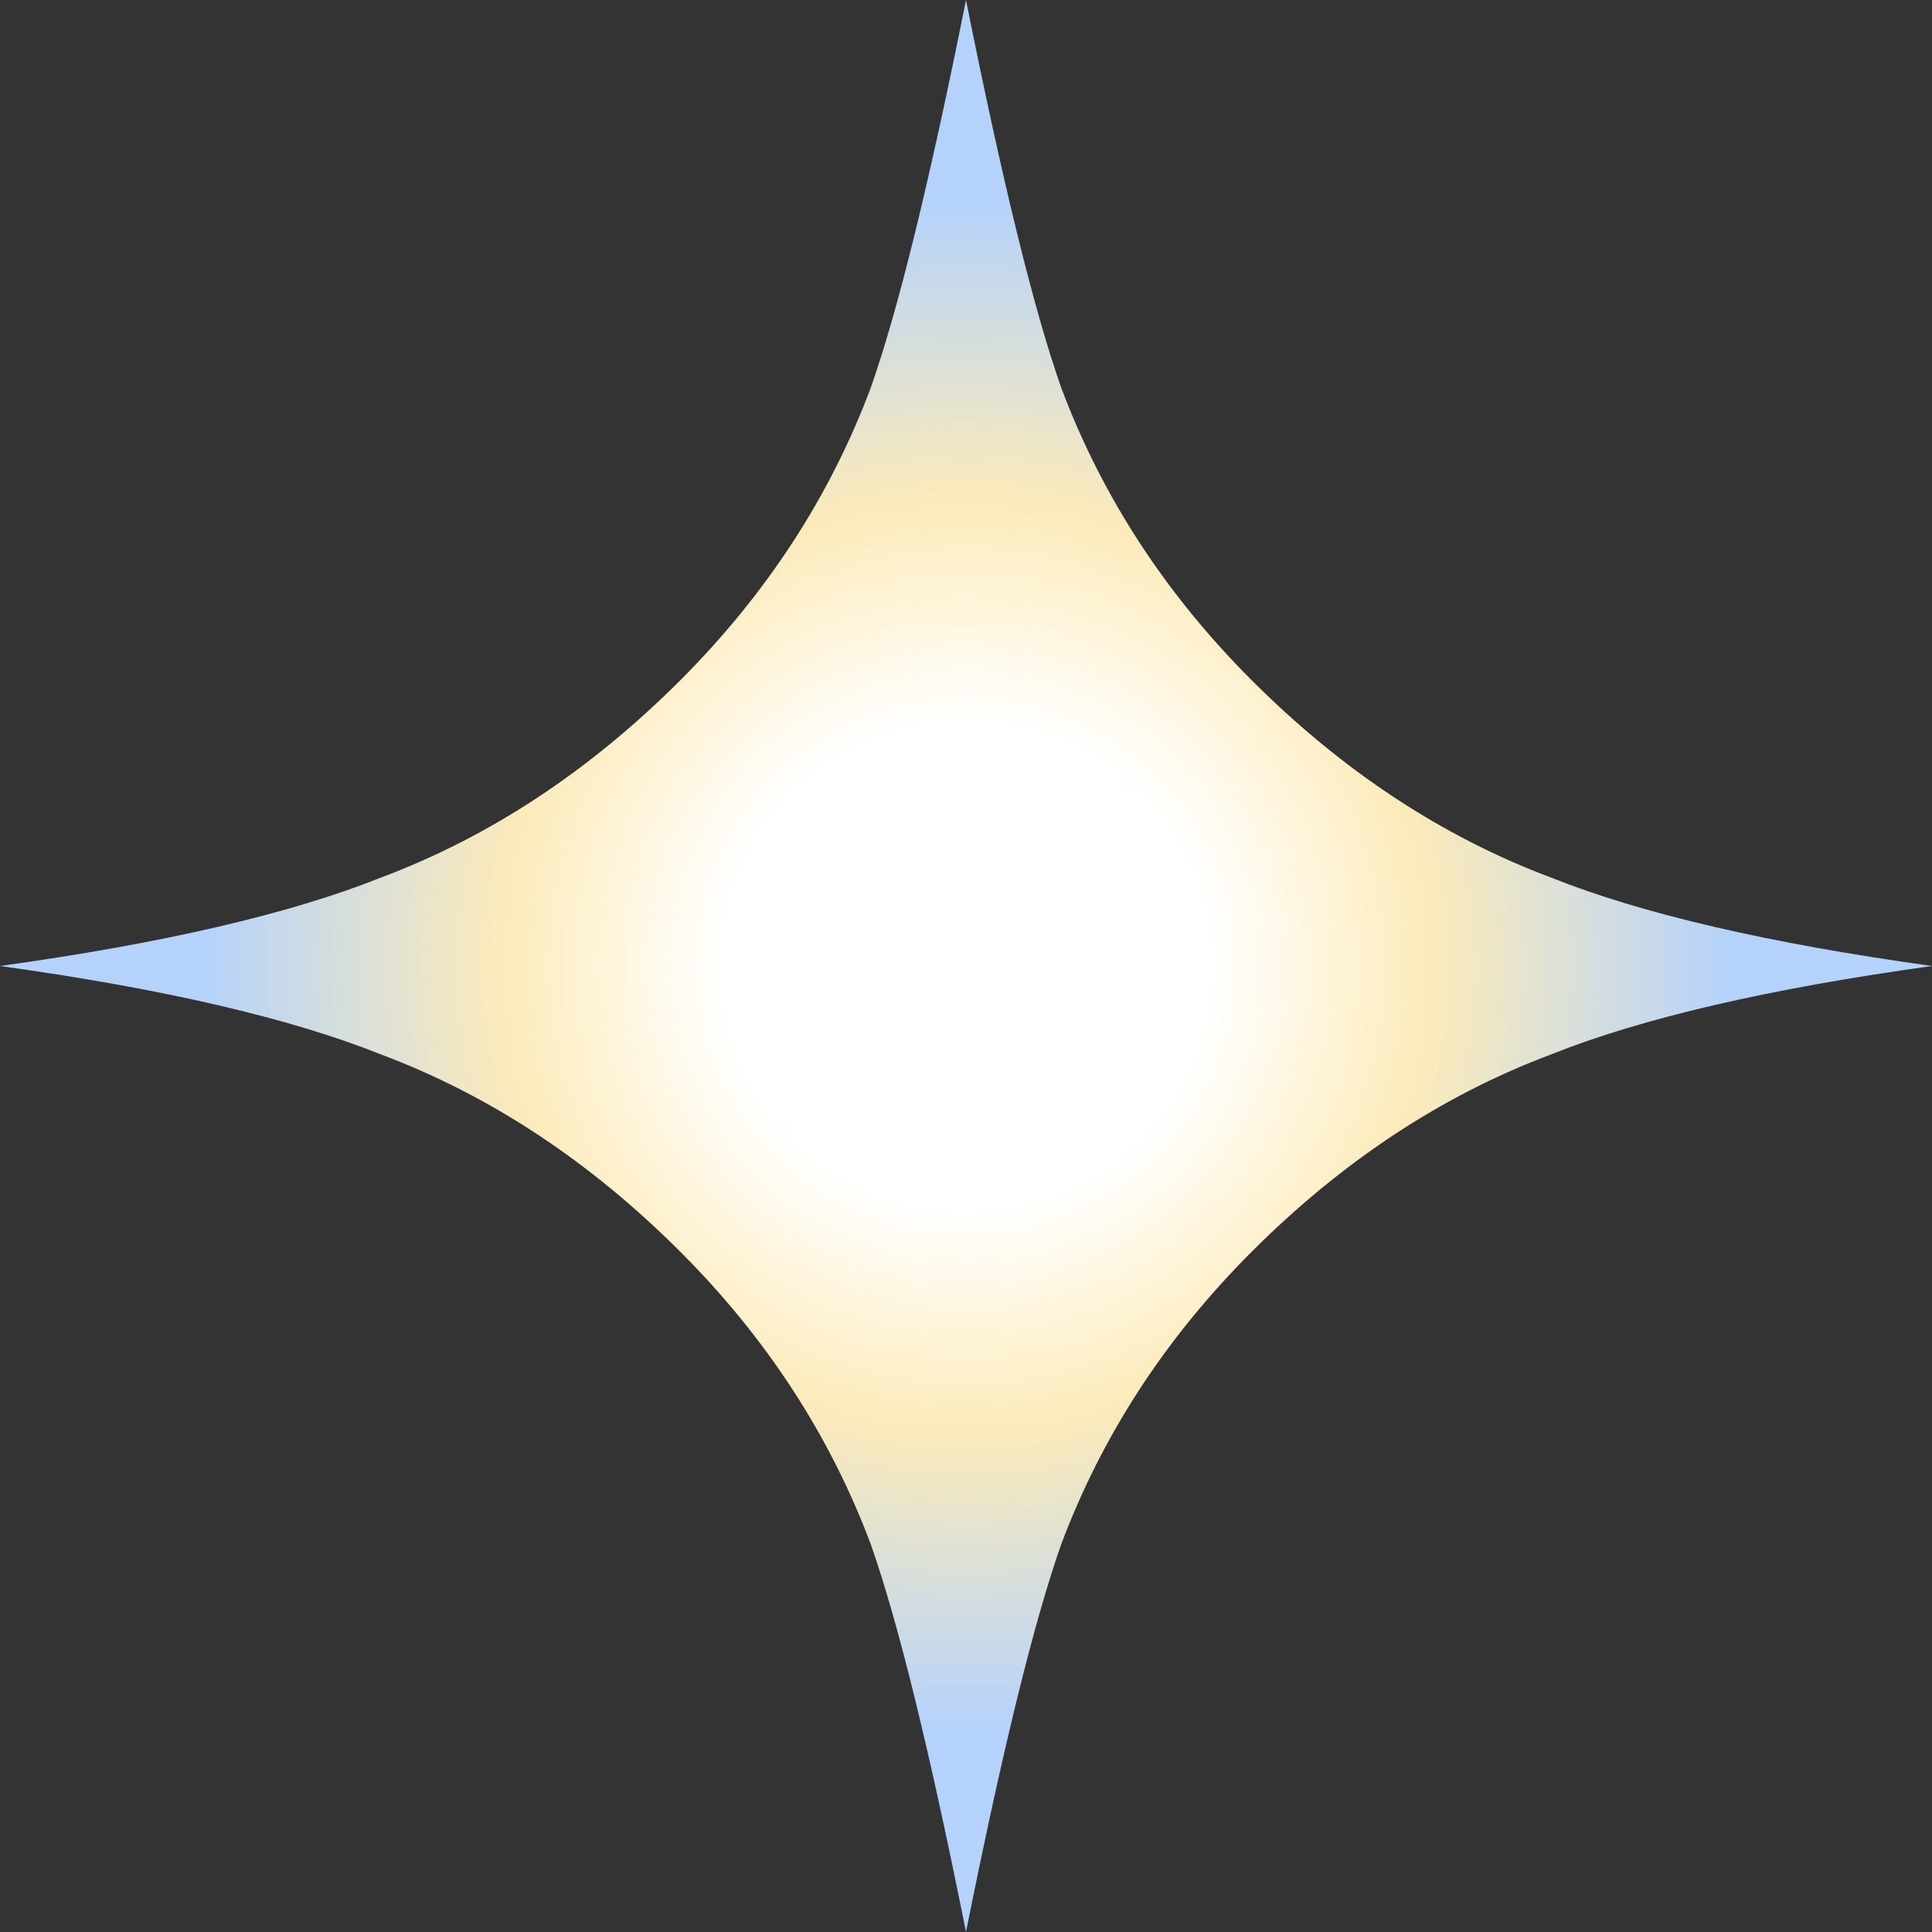 <?xml version="1.0" encoding="UTF-8" standalone="no"?>
<svg xmlns:xlink="http://www.w3.org/1999/xlink" height="14.2px" width="14.2px" xmlns="http://www.w3.org/2000/svg">
  <rect width="100%" height="100%" fill="#333333" stroke="none"/>
  <g transform="matrix(1.0, 0.0, 0.0, 1.0, 7.1, 7.1)">
    <path d="M2.1 -2.1 Q3.1 -1.1 4.3 -0.65 5.3 -0.25 7.1 0.0 5.3 0.25 4.3 0.65 3.1 1.1 2.1 2.1 1.15 3.05 0.7 4.25 0.4 5.1 0.0 7.1 -0.4 5.1 -0.7 4.25 -1.15 3.05 -2.1 2.1 -3.1 1.1 -4.3 0.65 -5.3 0.25 -7.1 0.0 -5.3 -0.25 -4.3 -0.65 -3.1 -1.1 -2.1 -2.1 -1.15 -3.05 -0.7 -4.25 -0.4 -5.1 0.0 -7.1 0.4 -5.1 0.7 -4.25 1.15 -3.05 2.1 -2.1" fill="url(#gradient0)" fill-rule="evenodd" stroke="none"/>
  </g>
  <defs>
    <radialGradient cx="0" cy="0" gradientTransform="matrix(0.009, 0.0, 0.0, 0.009, 0.0, 0.0)" gradientUnits="userSpaceOnUse" id="gradient0" r="819.2" spreadMethod="pad">
      <stop offset="0.243" stop-color="#ffffff"/>
      <stop offset="0.463" stop-color="#fcebba"/>
      <stop offset="0.765" stop-color="#b4d2fc"/>
    </radialGradient>
  </defs>
</svg>

